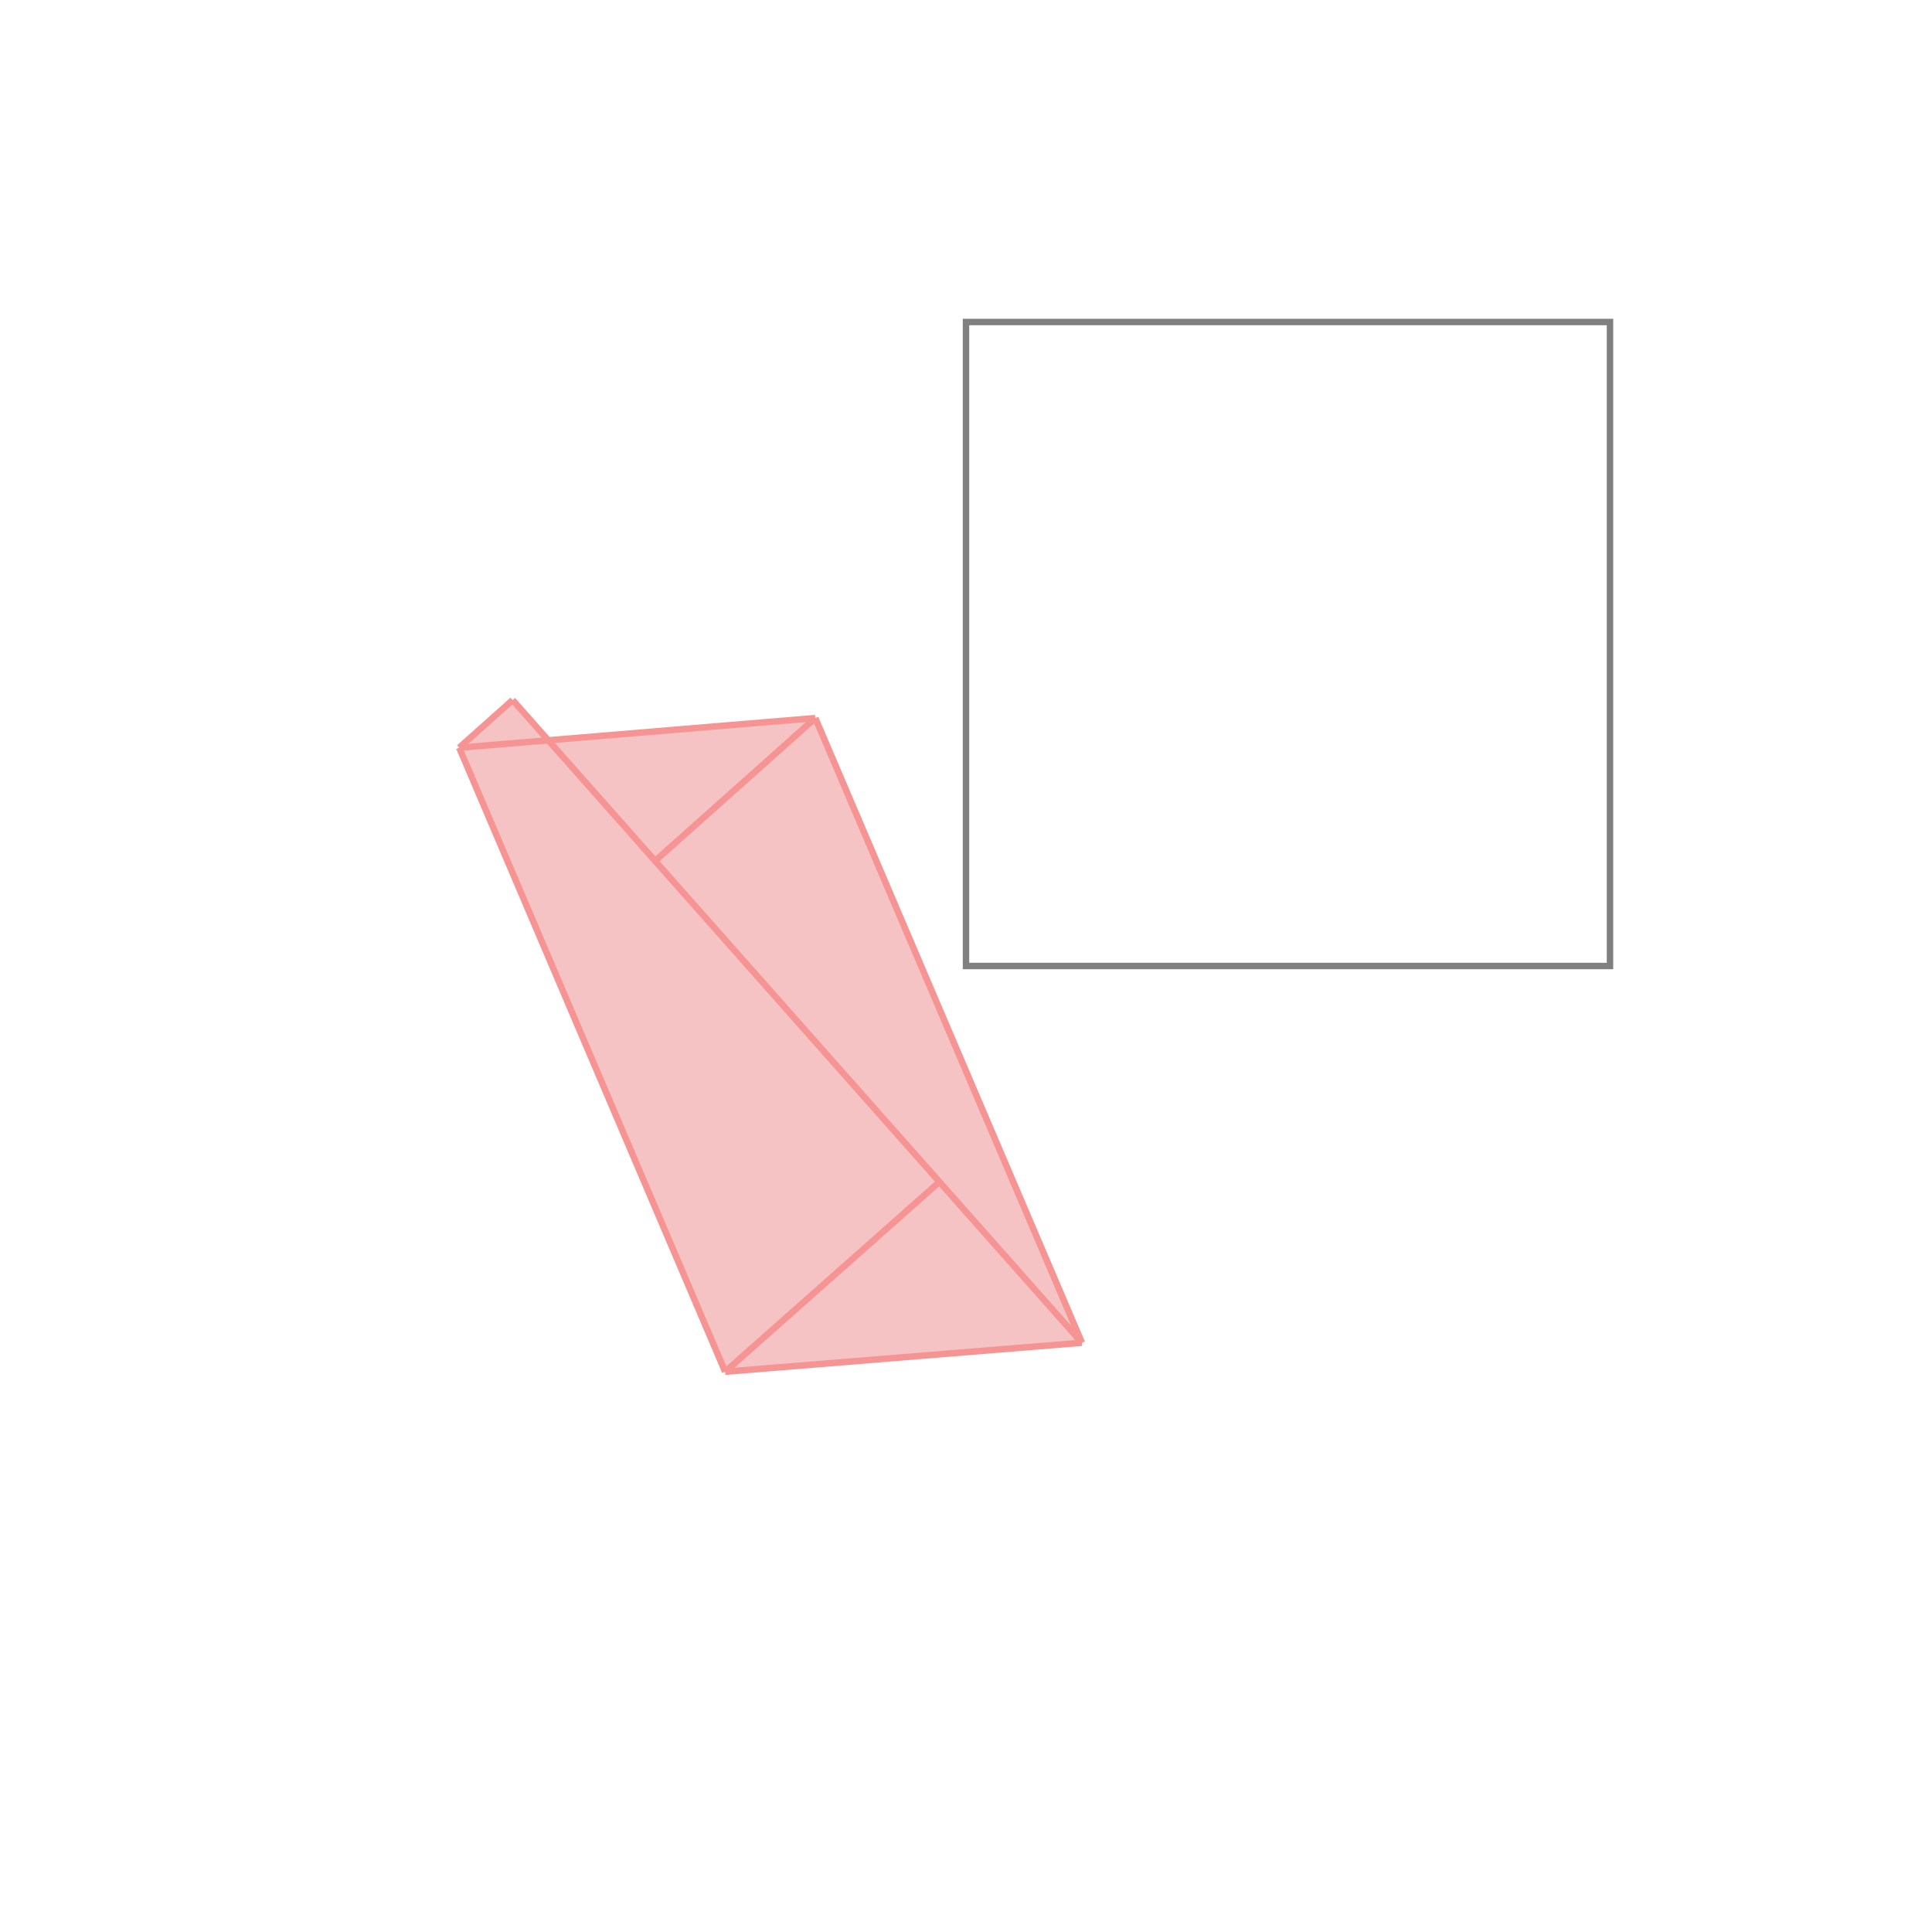 <svg xmlns="http://www.w3.org/2000/svg" viewBox="-1.5 -1.5 3 3">
<g transform="scale(1, -1)">
<path d="M-0.374 -0.63 L0.18 -0.585 L-0.234 0.385 L-0.649 0.351 L-0.704 0.413 L-0.787 0.339 z " fill="rgb(245,195,195)" />
<path d="M0 0 L1 0 L1 1 L0 1  z" fill="none" stroke="rgb(128,128,128)" stroke-width="0.01" />
<line x1="-0.374" y1="-0.63" x2="0.18" y2="-0.585" style="stroke:rgb(246,147,147);stroke-width:0.01" />
<line x1="-0.374" y1="-0.63" x2="-0.787" y2="0.339" style="stroke:rgb(246,147,147);stroke-width:0.01" />
<line x1="0.18" y1="-0.585" x2="-0.704" y2="0.413" style="stroke:rgb(246,147,147);stroke-width:0.01" />
<line x1="-0.374" y1="-0.63" x2="-0.041" y2="-0.335" style="stroke:rgb(246,147,147);stroke-width:0.01" />
<line x1="0.18" y1="-0.585" x2="-0.234" y2="0.385" style="stroke:rgb(246,147,147);stroke-width:0.01" />
<line x1="-0.483" y1="0.163" x2="-0.234" y2="0.385" style="stroke:rgb(246,147,147);stroke-width:0.01" />
<line x1="-0.787" y1="0.339" x2="-0.234" y2="0.385" style="stroke:rgb(246,147,147);stroke-width:0.01" />
<line x1="-0.787" y1="0.339" x2="-0.704" y2="0.413" style="stroke:rgb(246,147,147);stroke-width:0.01" />
</g>
</svg>
